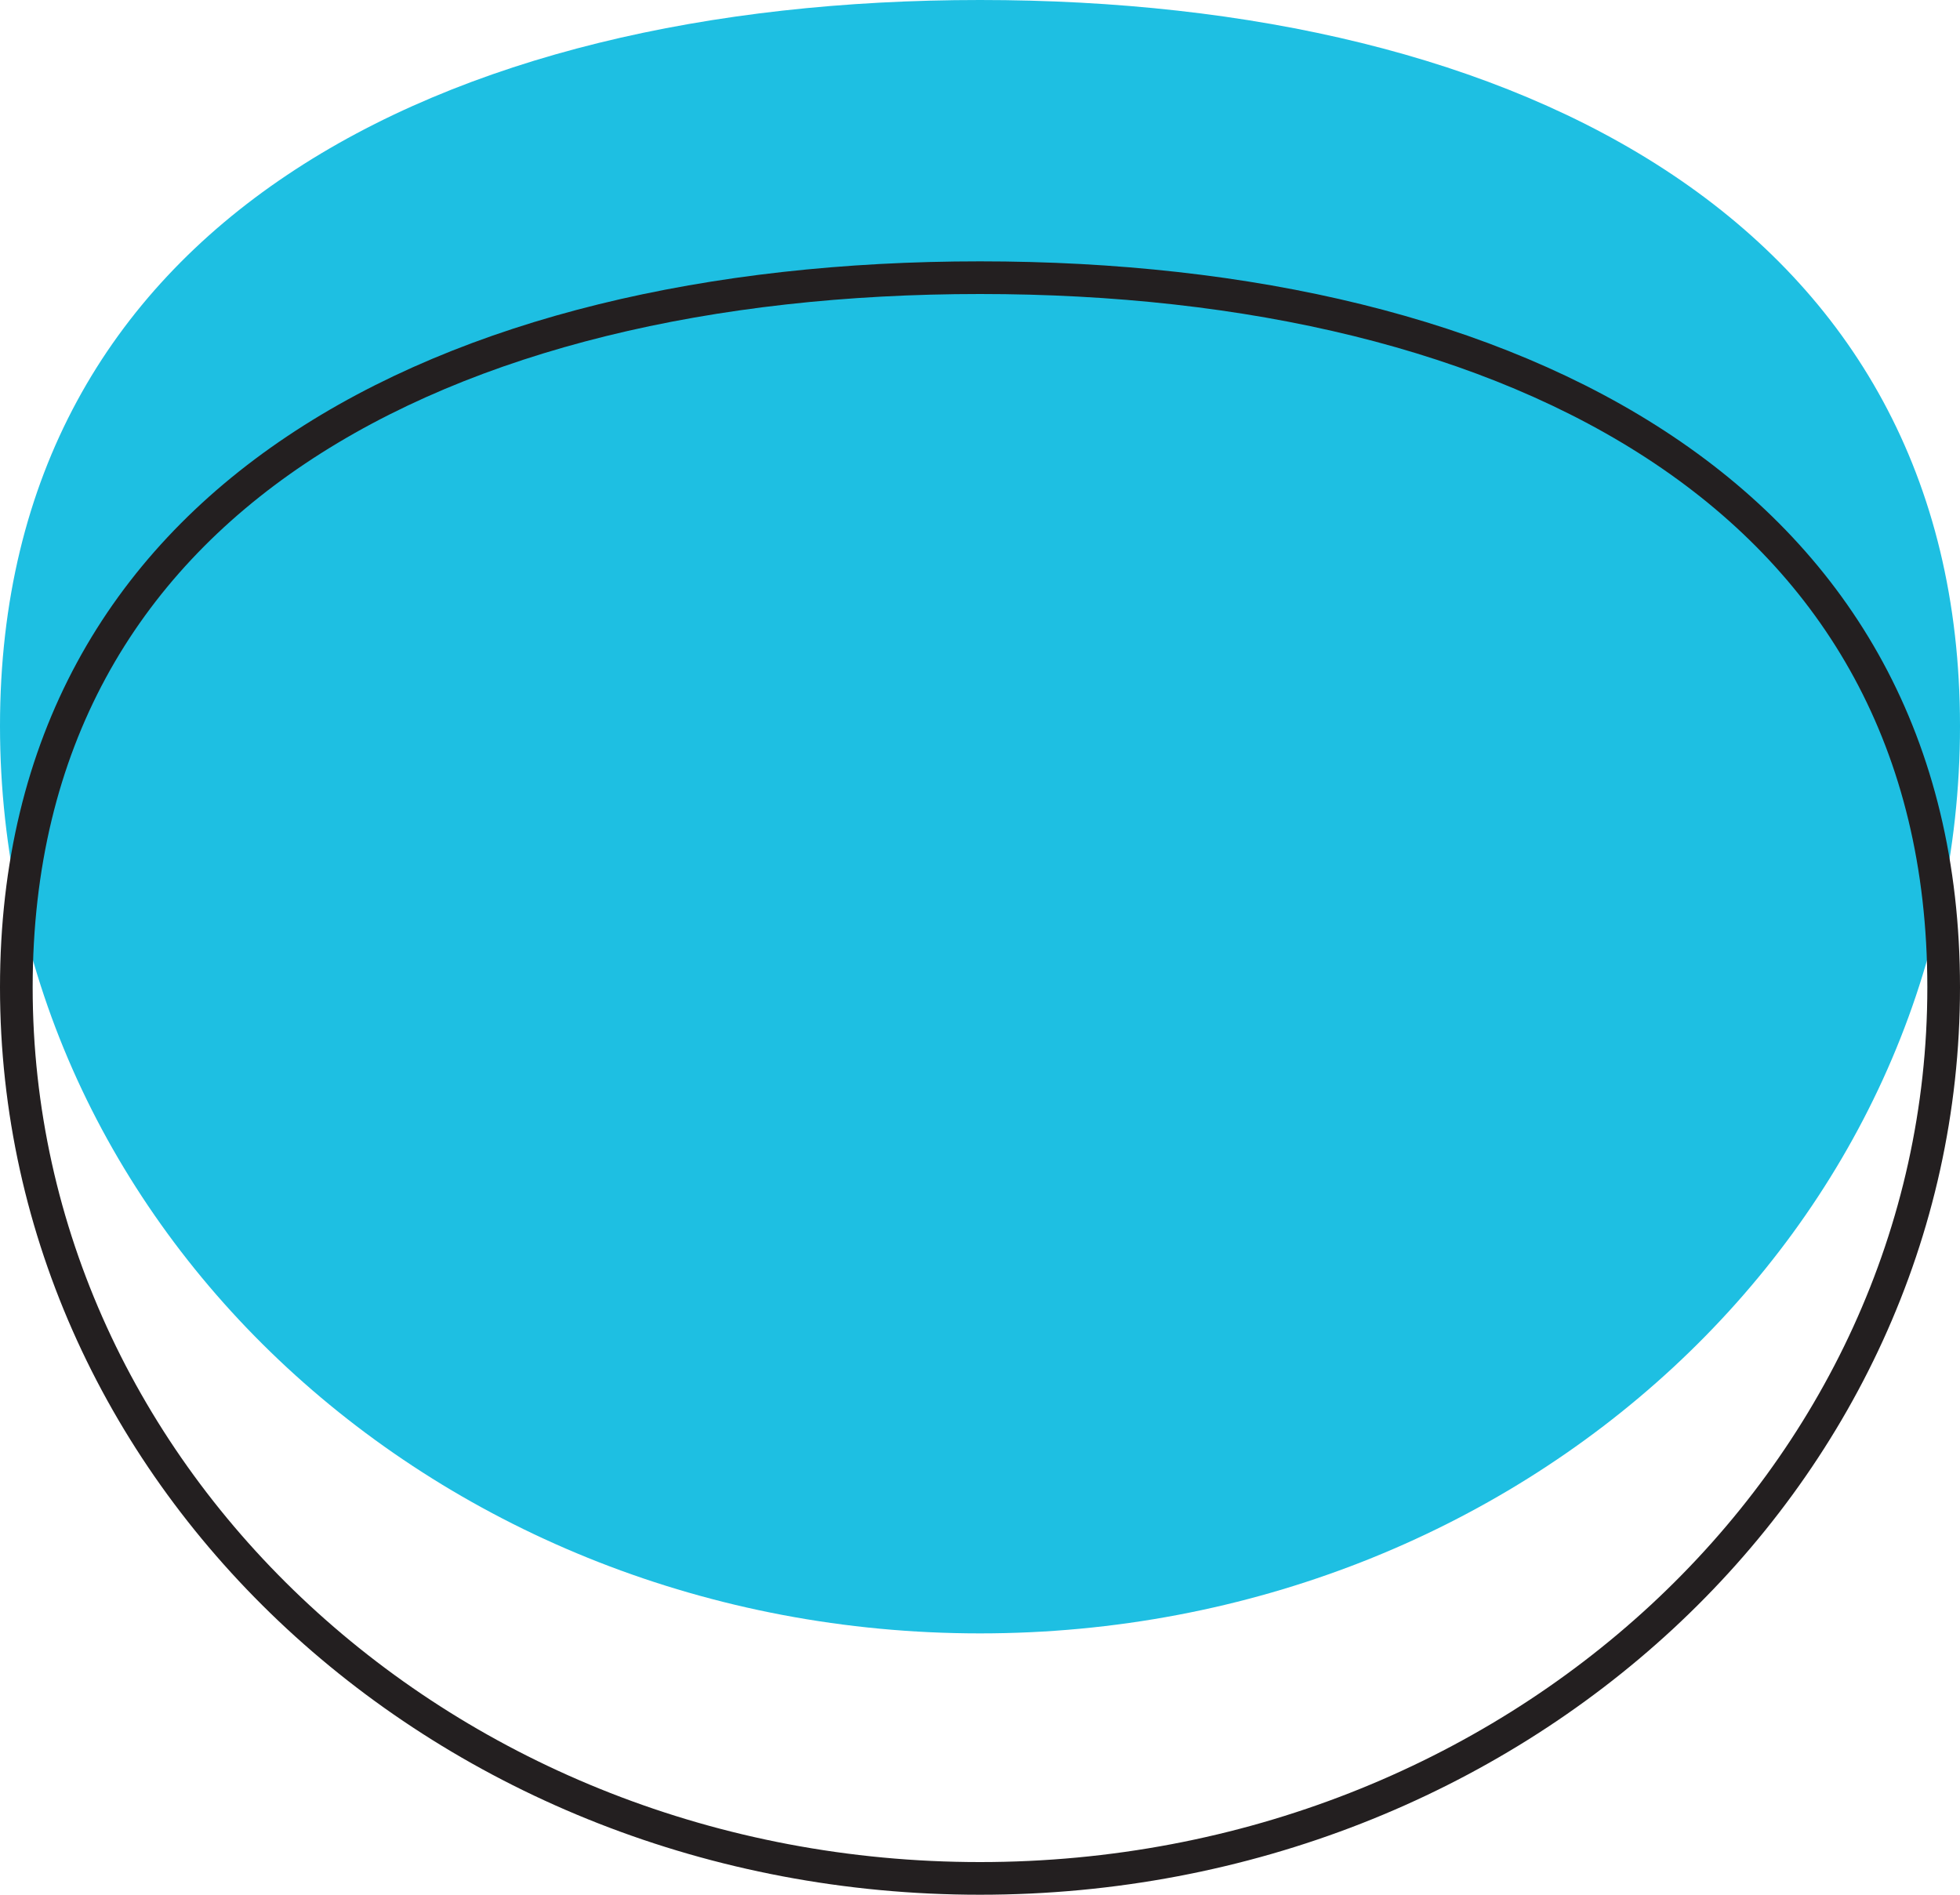 <svg width="60" height="58" viewBox="0 0 60 58" fill="none" xmlns="http://www.w3.org/2000/svg">
<path d="M60 22.222C60 37.563 46.569 50 30 50C13.431 50 0 37.563 0 22.222C0 6.881 13.431 0 30 0C46.569 0 60 6.881 60 22.222Z" fill="#1EBFE2"/>
<path d="M59.5 30.222C59.5 45.252 46.329 57.5 30 57.5C13.671 57.5 0.5 45.252 0.5 30.222C0.5 22.723 3.771 17.321 9.065 13.774C14.383 10.21 21.774 8.5 30 8.5C38.226 8.5 45.617 10.21 50.935 13.774C56.229 17.321 59.5 22.723 59.5 30.222Z" stroke="#231F20"/>
</svg>

